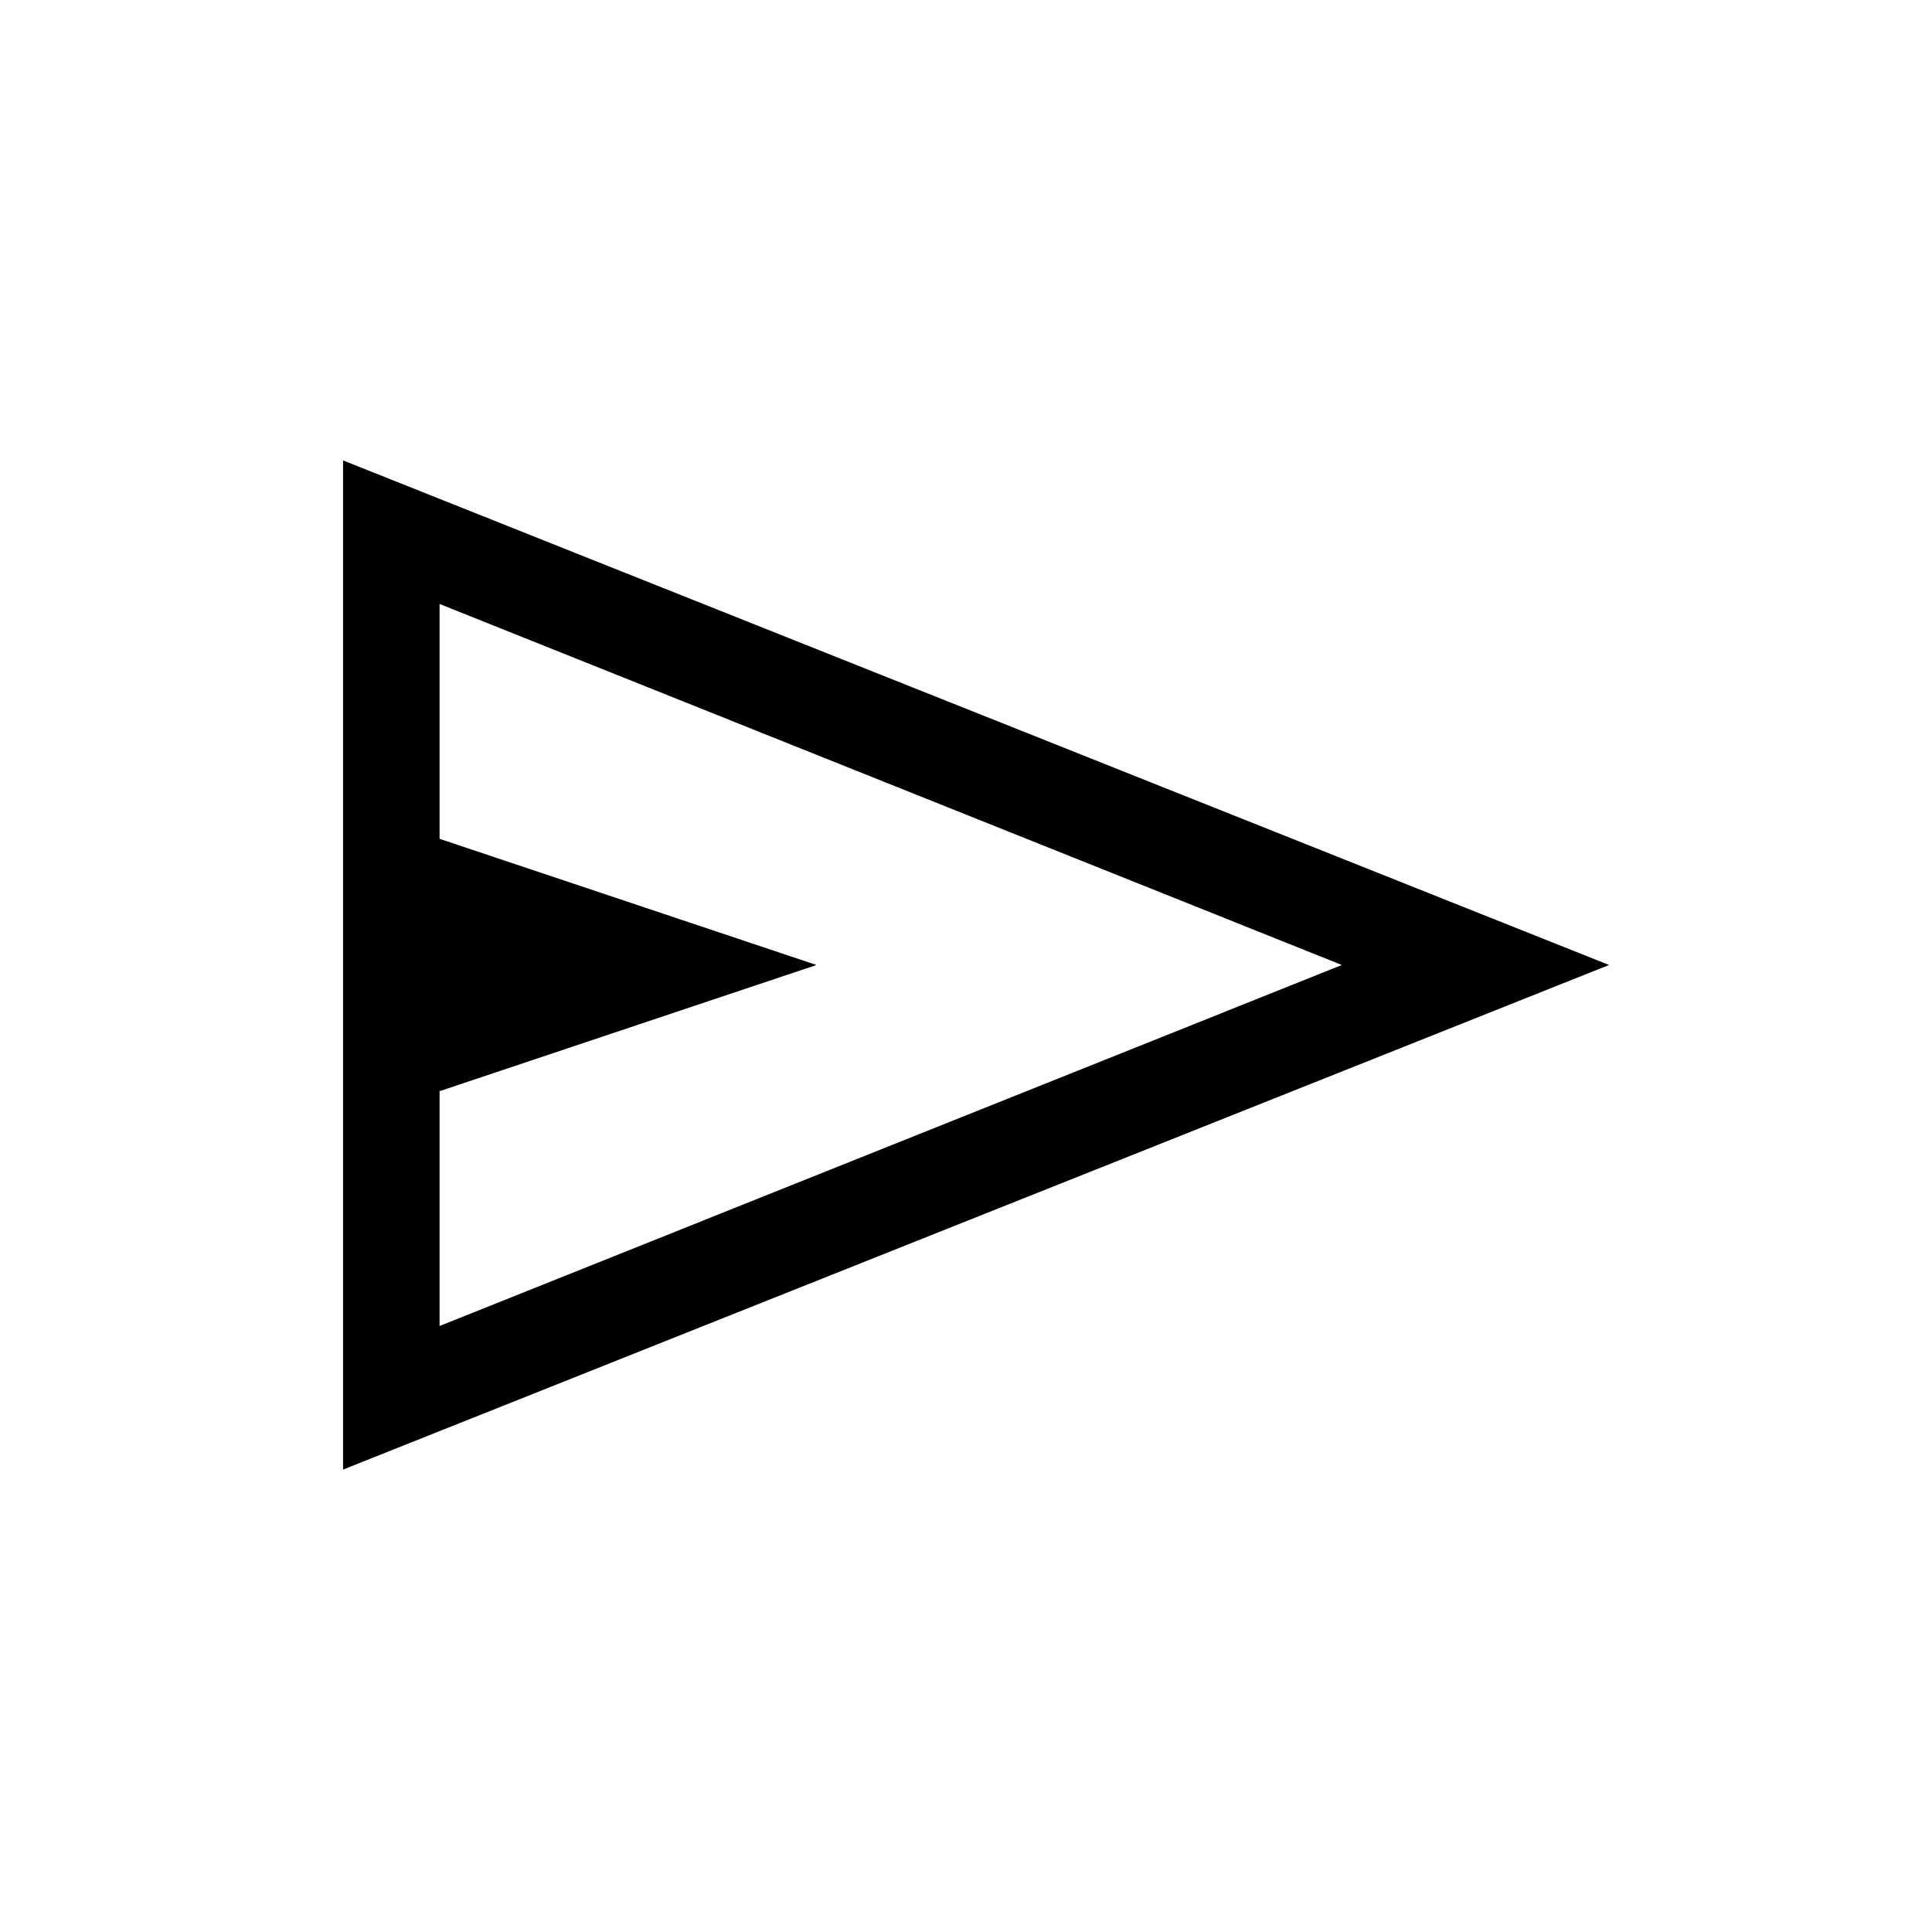 <svg xmlns="http://www.w3.org/2000/svg" height="20" viewBox="0 -960 960 960" width="20"><path d="M170.463-229.771v-501.458L799.535-480.5 170.463-229.771Zm47.96-71.344L666.769-480.5 218.423-659.885v116.693L405.691-480.5l-187.268 62.692v116.693Zm0 0v-358.77 358.77Z"/></svg>